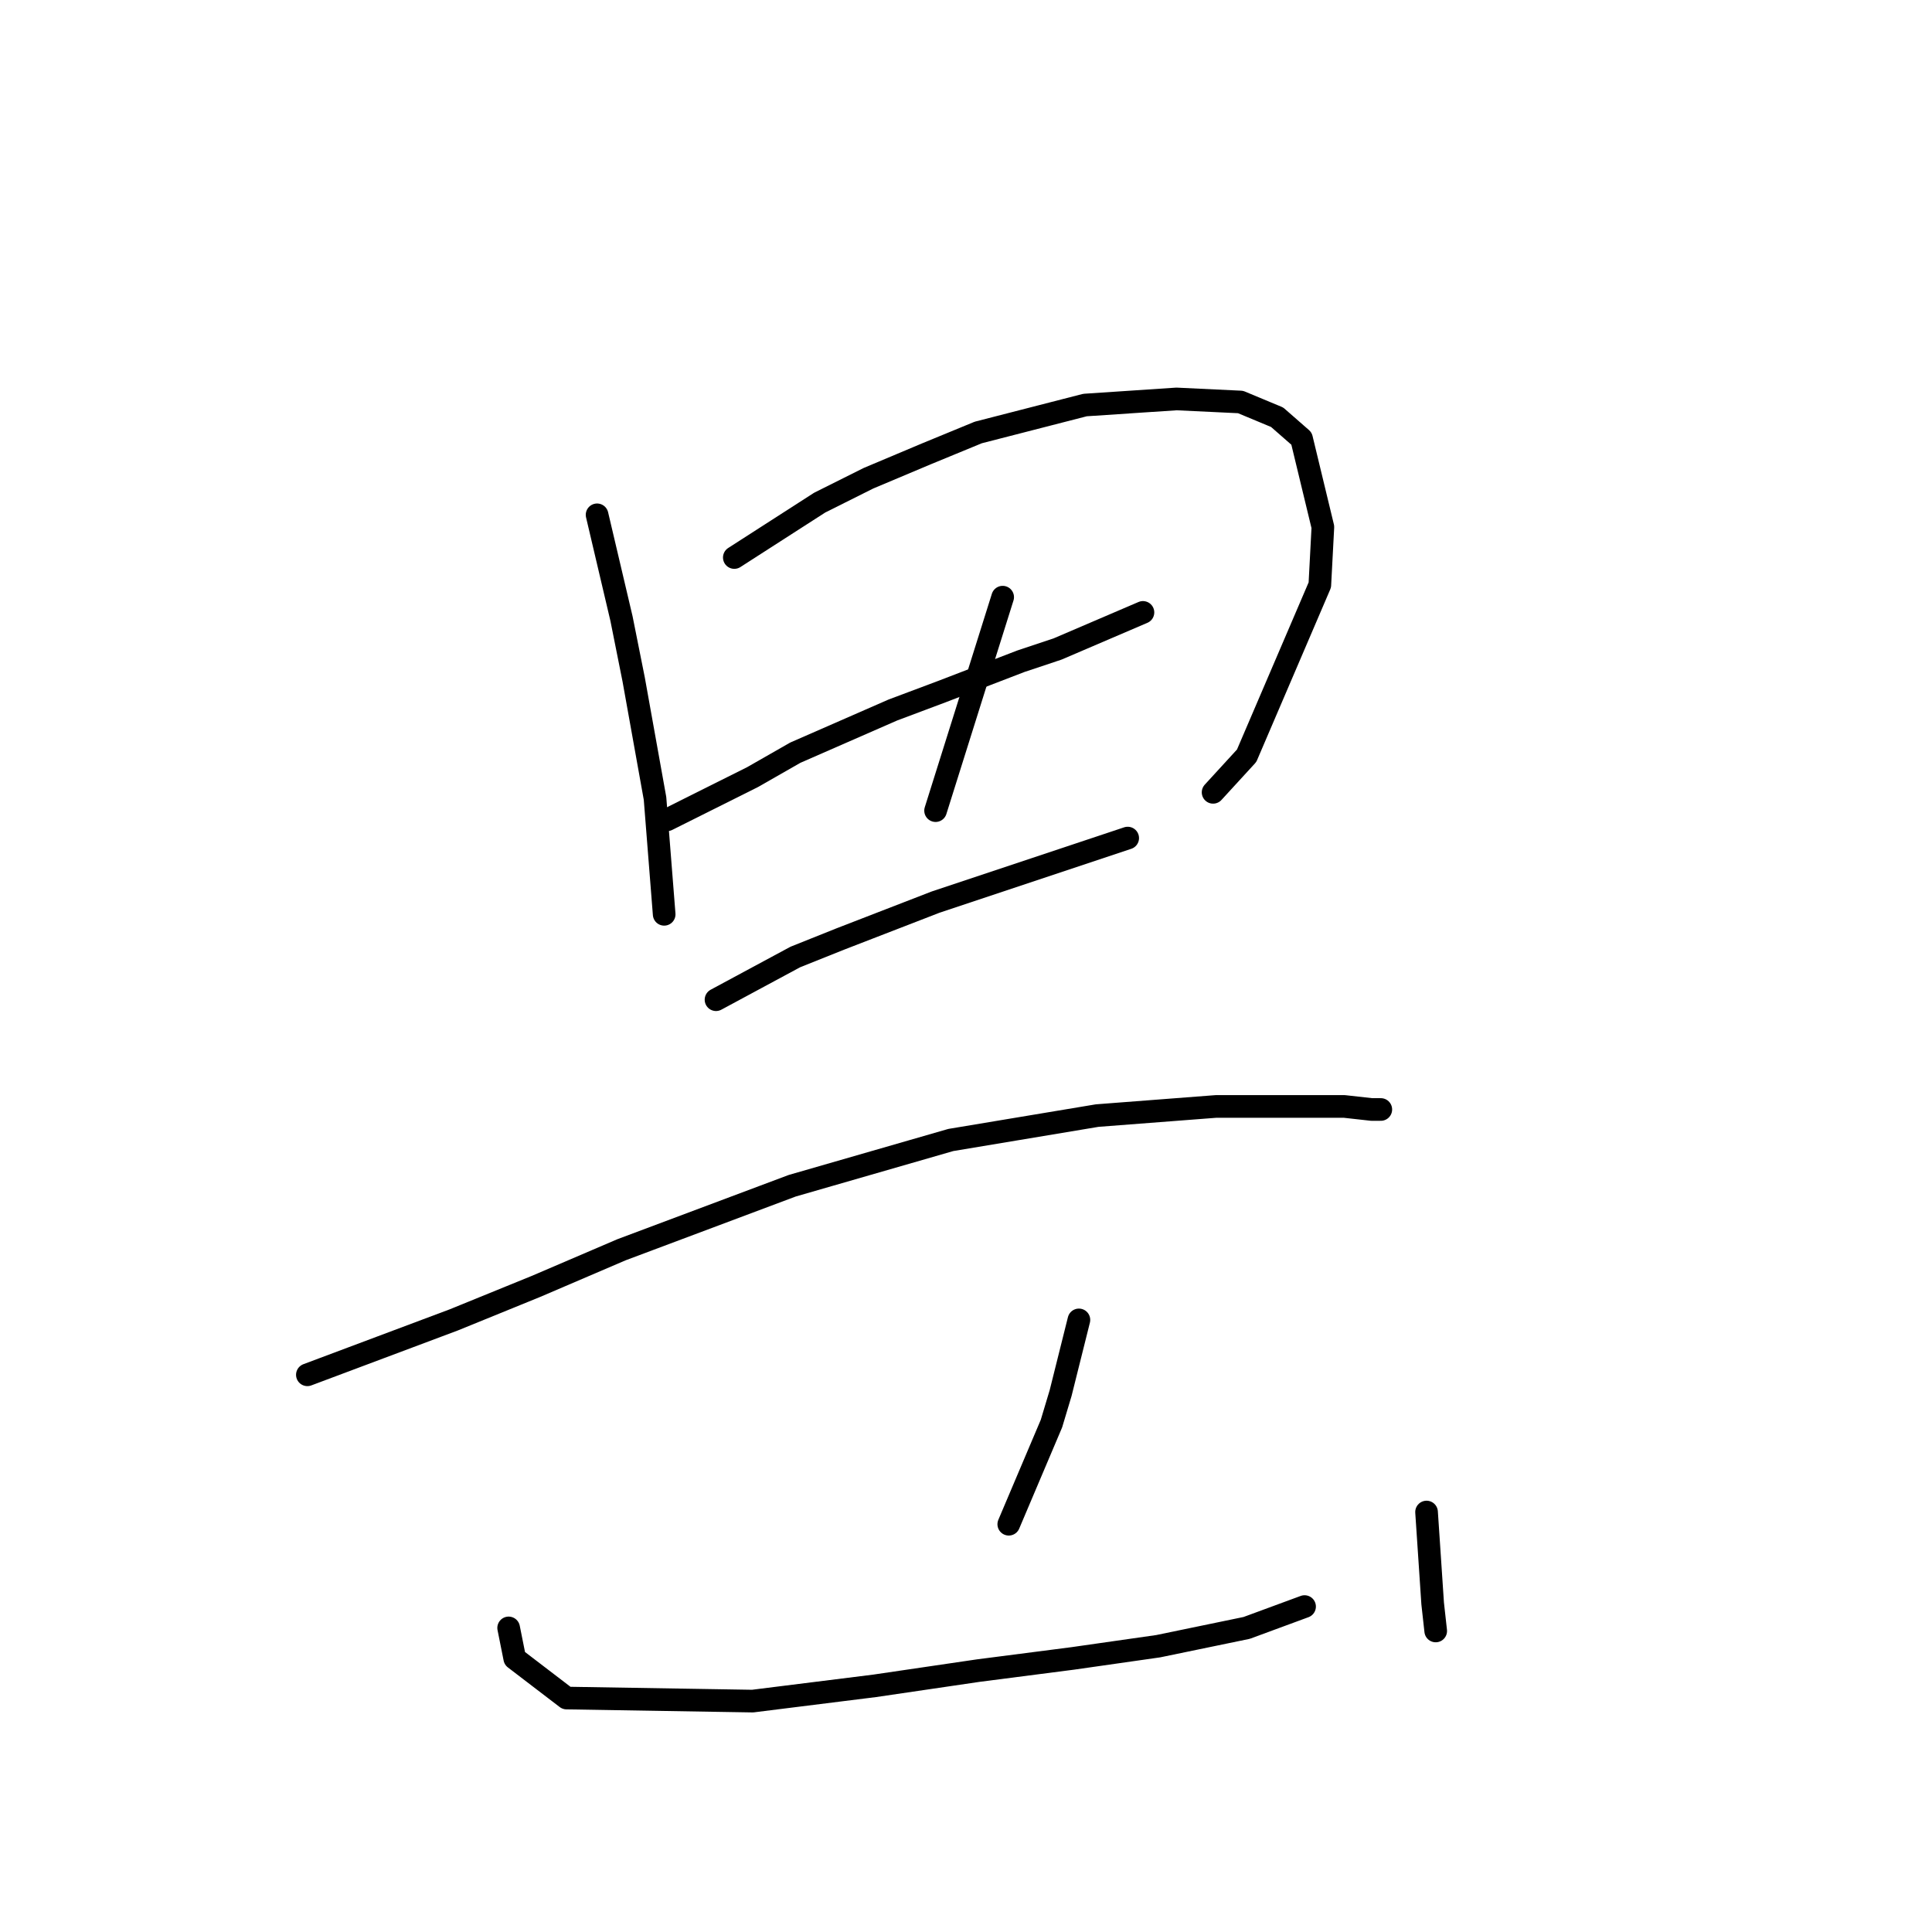 <?xml version="1.0" standalone="no"?>
    <svg width="256" height="256" xmlns="http://www.w3.org/2000/svg" version="1.1">
    <polyline stroke="black" stroke-width="3" stroke-linecap="round" fill="transparent" stroke-linejoin="round" points="79.116 68.217 80.732 75.086 82.349 81.955 83.965 90.037 86.794 105.796 88.006 121.151 88.006 121.151 " />
        <polyline stroke="black" stroke-width="3" stroke-linecap="round" fill="transparent" stroke-linejoin="round" points="97.3 73.874 102.957 70.237 108.614 66.6 115.079 63.368 122.757 60.135 129.626 57.306 143.769 53.67 155.892 52.862 164.377 53.266 169.226 55.286 172.459 58.115 175.288 69.833 174.884 77.511 165.186 100.139 160.741 104.988 160.741 104.988 " />
        <polyline stroke="black" stroke-width="3" stroke-linecap="round" fill="transparent" stroke-linejoin="round" points="88.41 108.625 94.067 105.796 99.724 102.968 105.381 99.735 118.312 94.078 124.777 91.653 135.283 87.613 140.132 85.996 151.447 81.147 151.447 81.147 " />
        <polyline stroke="black" stroke-width="3" stroke-linecap="round" fill="transparent" stroke-linejoin="round" points="132.859 79.127 128.414 93.27 123.969 107.413 123.969 107.413 " />
        <polyline stroke="black" stroke-width="3" stroke-linecap="round" fill="transparent" stroke-linejoin="round" points="94.875 132.466 100.128 129.637 105.381 126.809 111.443 124.384 123.969 119.535 145.79 112.262 149.426 111.049 149.426 111.049 " />
        <polyline stroke="black" stroke-width="3" stroke-linecap="round" fill="transparent" stroke-linejoin="round" points="40.728 182.168 50.426 178.531 60.124 174.894 71.034 170.45 82.349 165.601 104.977 157.115 125.99 151.054 145.385 147.821 161.145 146.609 166.802 146.609 178.116 146.609 181.753 147.013 182.965 147.013 182.965 147.013 " />
        <polyline stroke="black" stroke-width="3" stroke-linecap="round" fill="transparent" stroke-linejoin="round" points="142.961 174.894 141.749 179.743 140.537 184.592 139.324 188.633 133.667 201.968 133.667 201.968 " />
        <polyline stroke="black" stroke-width="3" stroke-linecap="round" fill="transparent" stroke-linejoin="round" points="67.398 215.707 67.802 217.727 68.206 219.748 75.075 225.001 99.724 225.405 115.887 223.384 129.626 221.364 142.153 219.748 153.467 218.131 165.186 215.707 172.863 212.878 172.863 212.878 " />
        <polyline stroke="black" stroke-width="3" stroke-linecap="round" fill="transparent" stroke-linejoin="round" points="189.026 200.352 189.431 206.413 189.835 212.474 190.239 216.111 190.239 216.111 " />
        </svg>